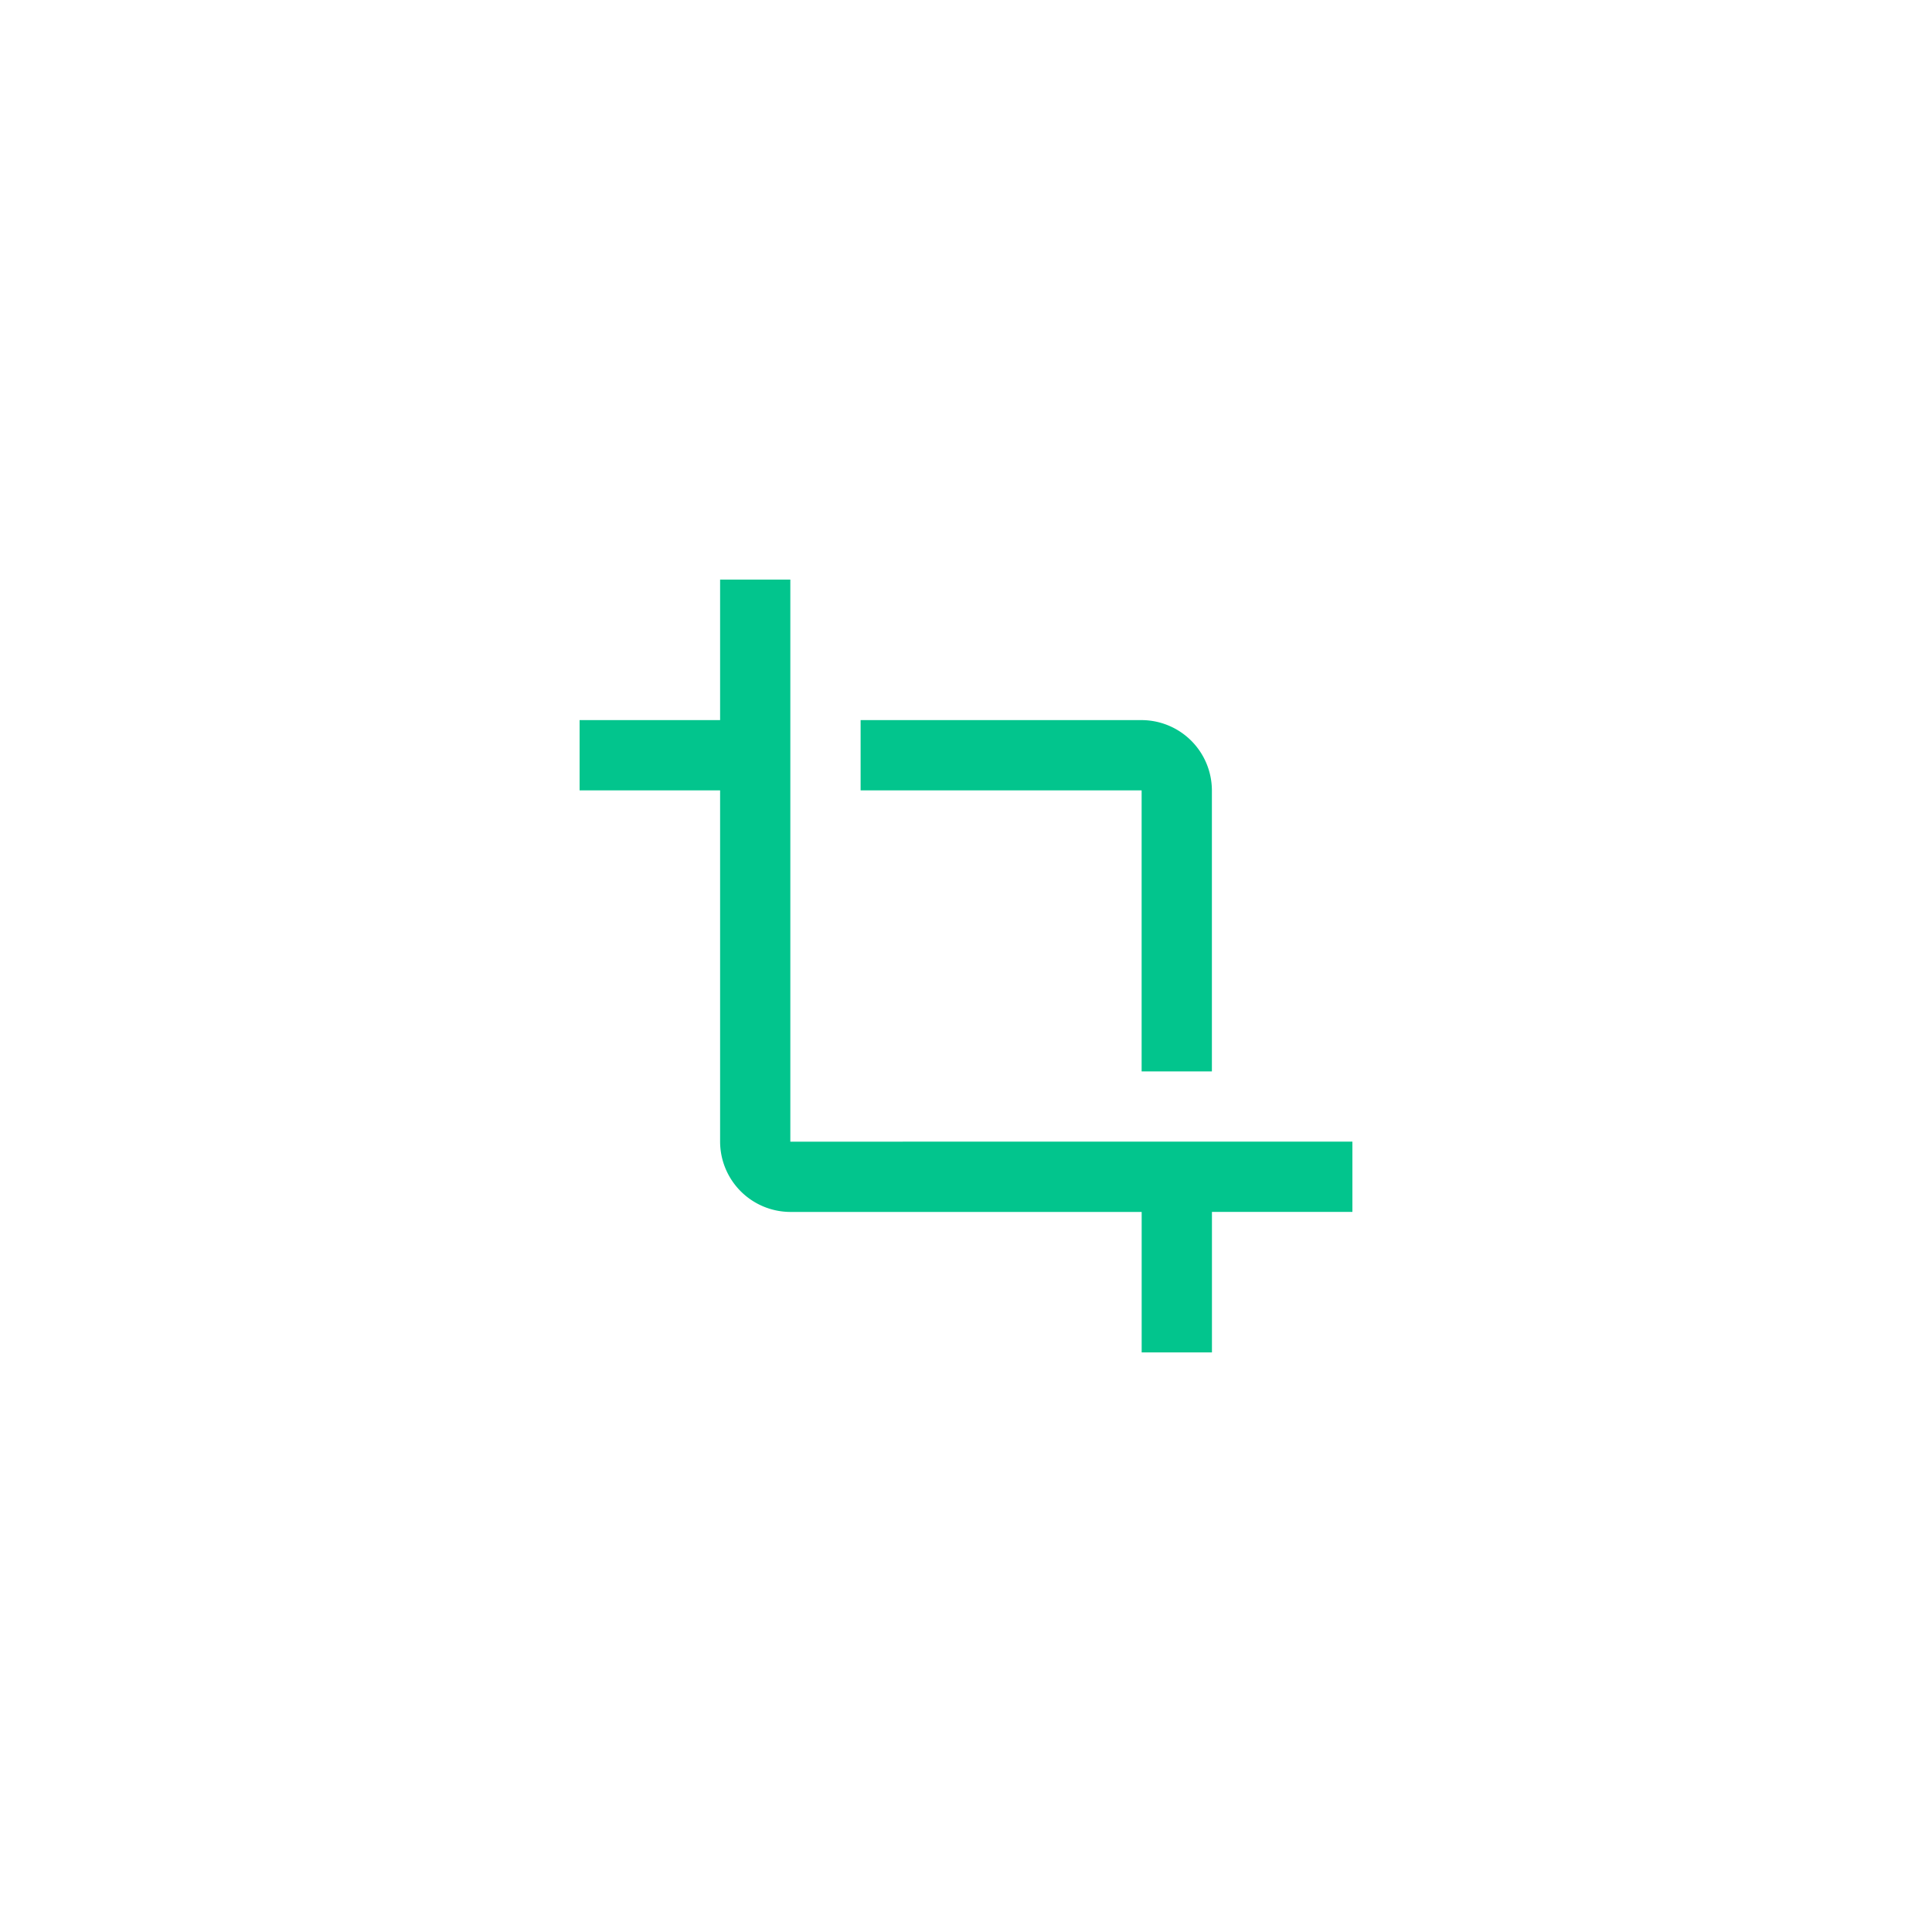 <svg id="Component_65_253" data-name="Component 65 – 253" xmlns="http://www.w3.org/2000/svg" width="40" height="40" viewBox="0 0 40 40">
  <rect id="Rectangle_69" data-name="Rectangle 69" width="40" height="40" rx="4" fill="none"/>
  <g id="Group_1593" data-name="Group 1593" transform="translate(-815 -70)">
    <rect id="Rectangle_1932" data-name="Rectangle 1932" width="24" height="24" transform="translate(823 78)" fill="none"/>
    <path id="Path_2821" data-name="Path 2821" d="M41.636,11.182h1.455V5.364a1.459,1.459,0,0,0-1.455-1.455H35.818V5.364h5.818Zm-7.273,1.455V1H32.909V3.909H30V5.364h2.909v7.273a1.459,1.459,0,0,0,1.455,1.455h7.273V17h1.455V14.091H46V12.636Z" transform="translate(797 81)" fill="#02c58d"/>
  </g>
</svg>
